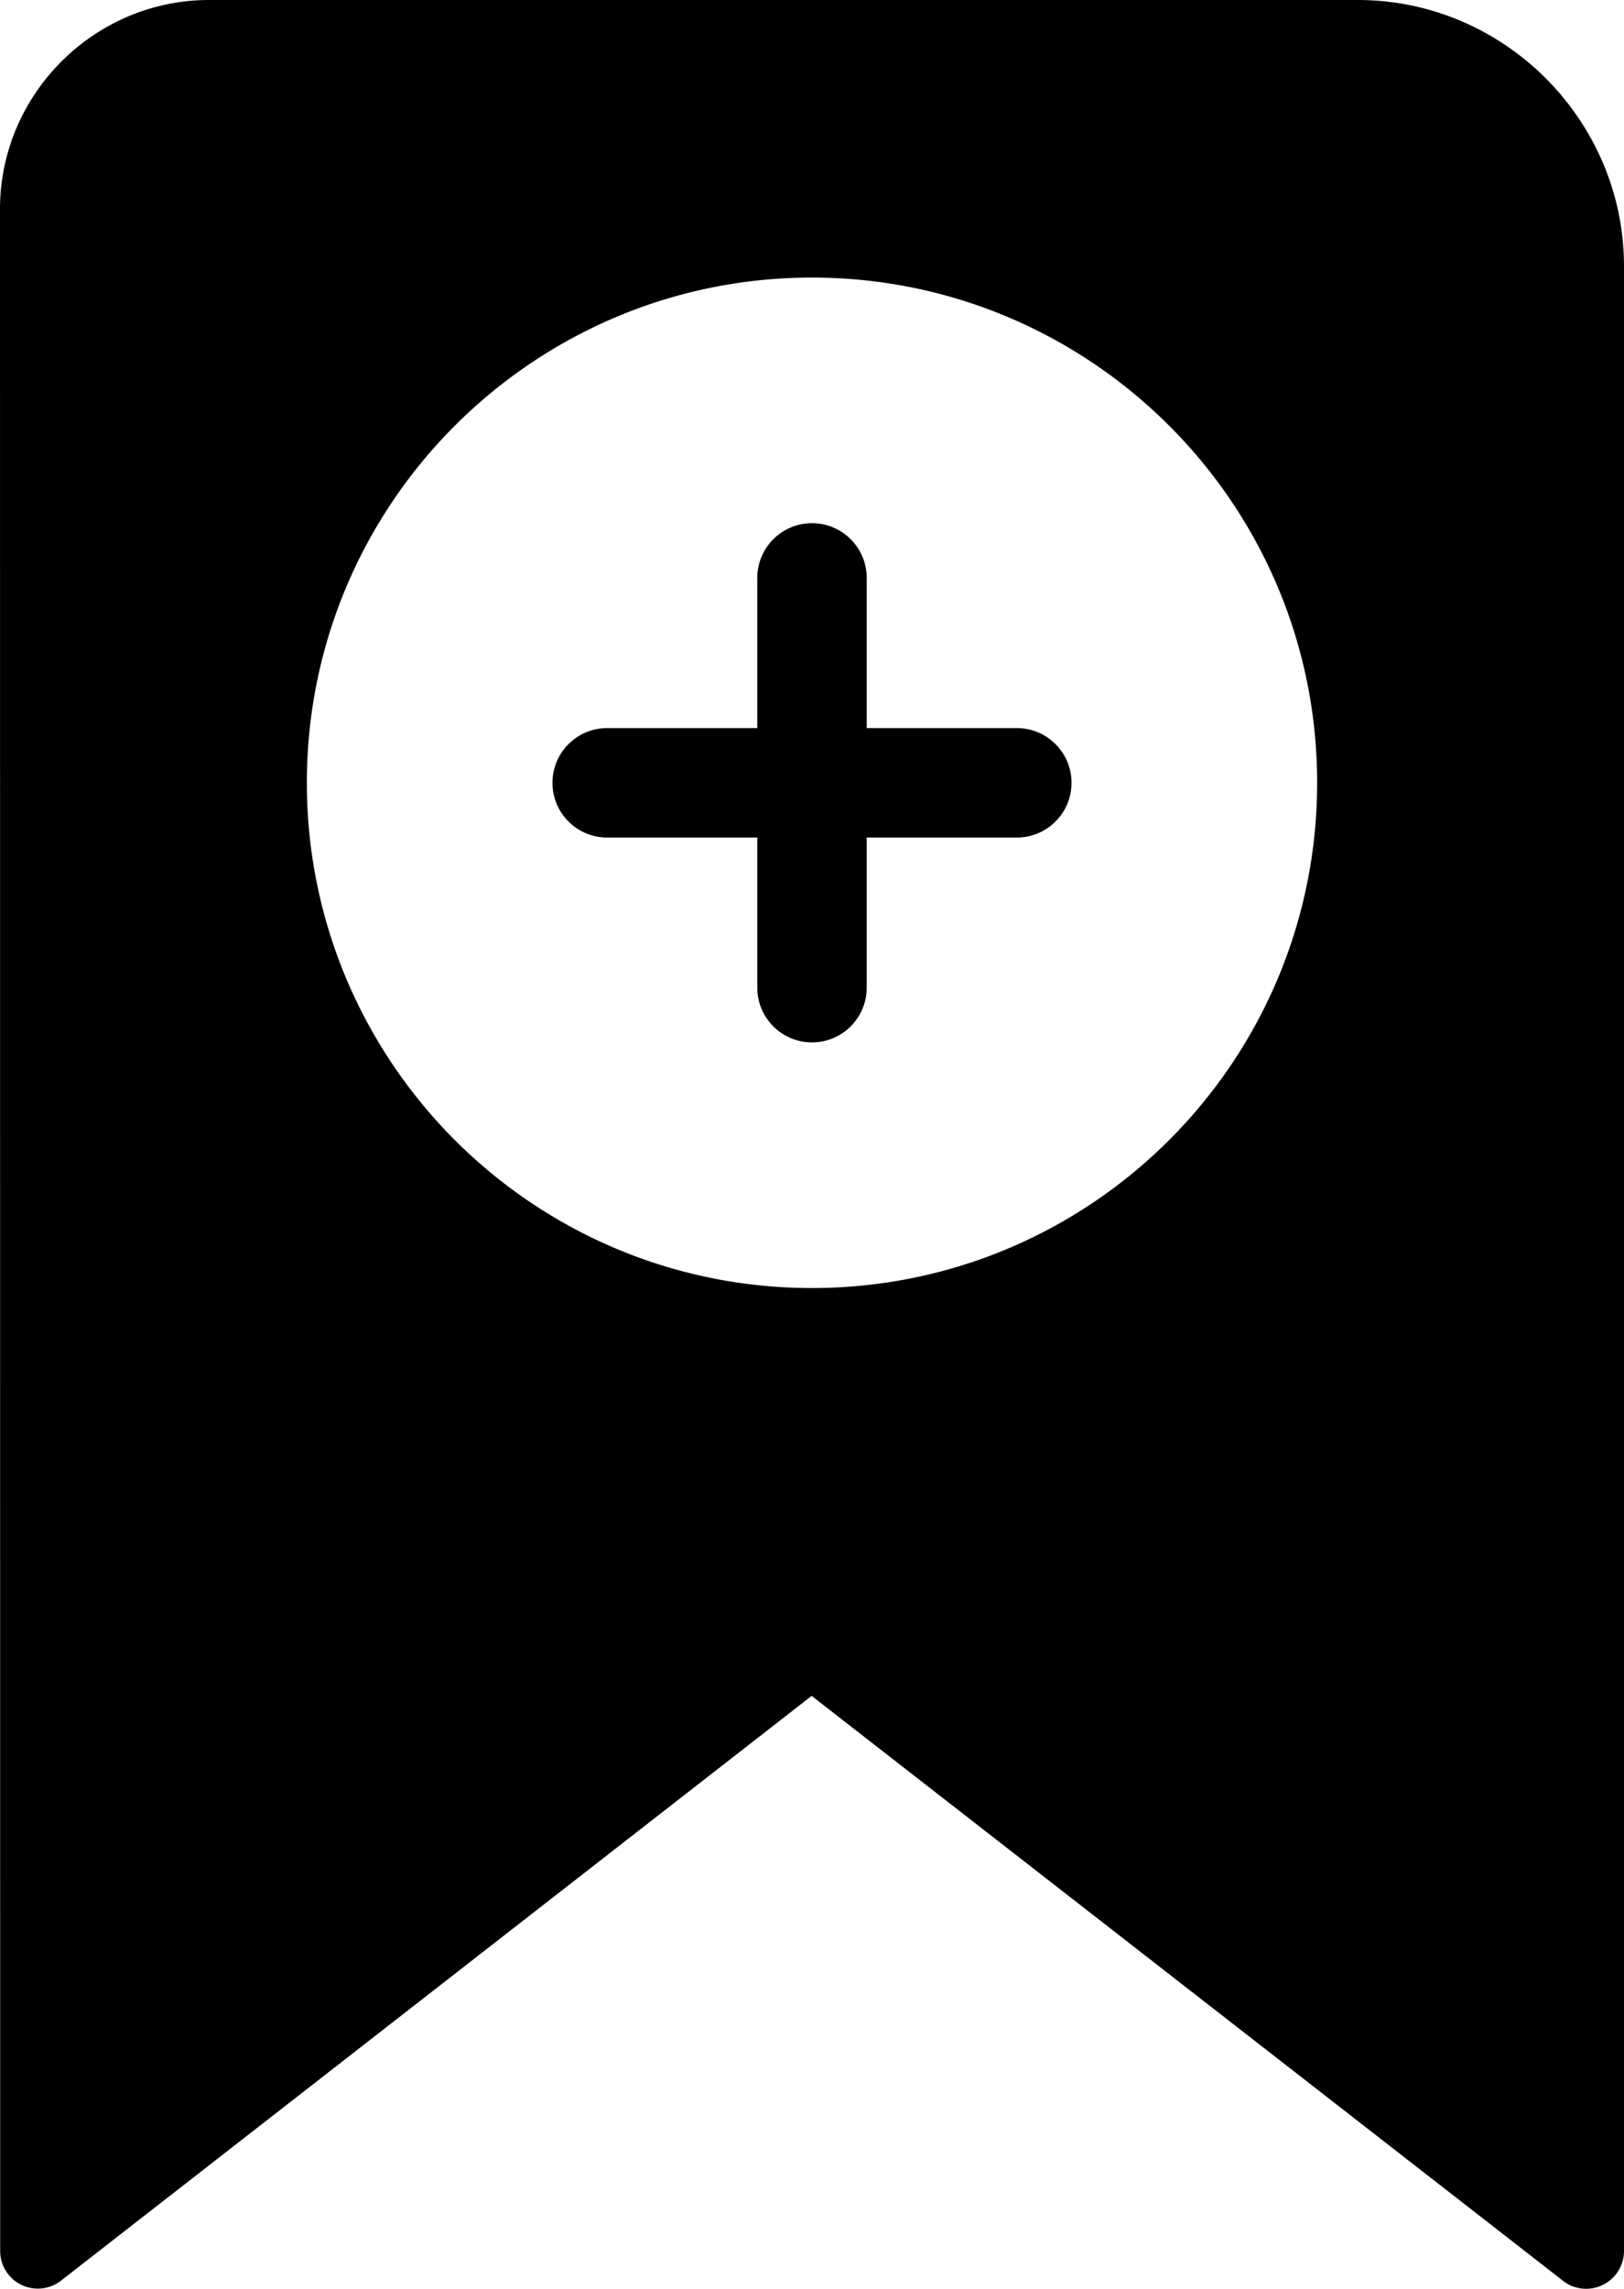 <svg xmlns="http://www.w3.org/2000/svg" shape-rendering="geometricPrecision" text-rendering="geometricPrecision" image-rendering="optimizeQuality" fill-rule="evenodd" clip-rule="evenodd" viewBox="0 0 363 511.49"><path d="M46.73 0H303.5c16.34 0 31.21 6.71 41.99 17.48C356.29 28.29 363 43.17 363 59.5v443.53c0 4.67-3.79 8.46-8.46 8.46-2.05 0-3.95-.74-5.41-1.97L181.42 378.99 13.64 509.67c-3.66 2.86-8.97 2.21-11.82-1.45a8.413 8.413 0 01-1.78-5.19L0 46.73c0-12.82 5.25-24.5 13.72-32.98C22.25 5.24 33.92 0 46.73 0zM181.5 62.03c31.14 0 59.37 12.65 79.82 33.09 20.44 20.42 33.09 48.65 33.09 79.82 0 31.17-12.65 59.41-33.08 79.84-20.43 20.43-48.66 33.07-79.83 33.07-31.18 0-59.41-12.64-79.84-33.07-20.42-20.46-33.07-48.7-33.07-79.84 0-31.13 12.64-59.36 33.07-79.8 20.48-20.47 48.7-33.11 79.84-33.11zm-12.23 67.13c0-6.76 5.48-12.24 12.23-12.24s12.23 5.48 12.23 12.24v33.55h33.55c6.75 0 12.23 5.48 12.23 12.23 0 6.76-5.48 12.23-12.23 12.23h-33.55v33.55c0 6.75-5.48 12.23-12.23 12.23s-12.23-5.48-12.23-12.23v-33.55h-33.55c-6.75 0-12.23-5.47-12.23-12.23 0-6.75 5.48-12.23 12.23-12.23h33.55v-33.55z"/></svg>